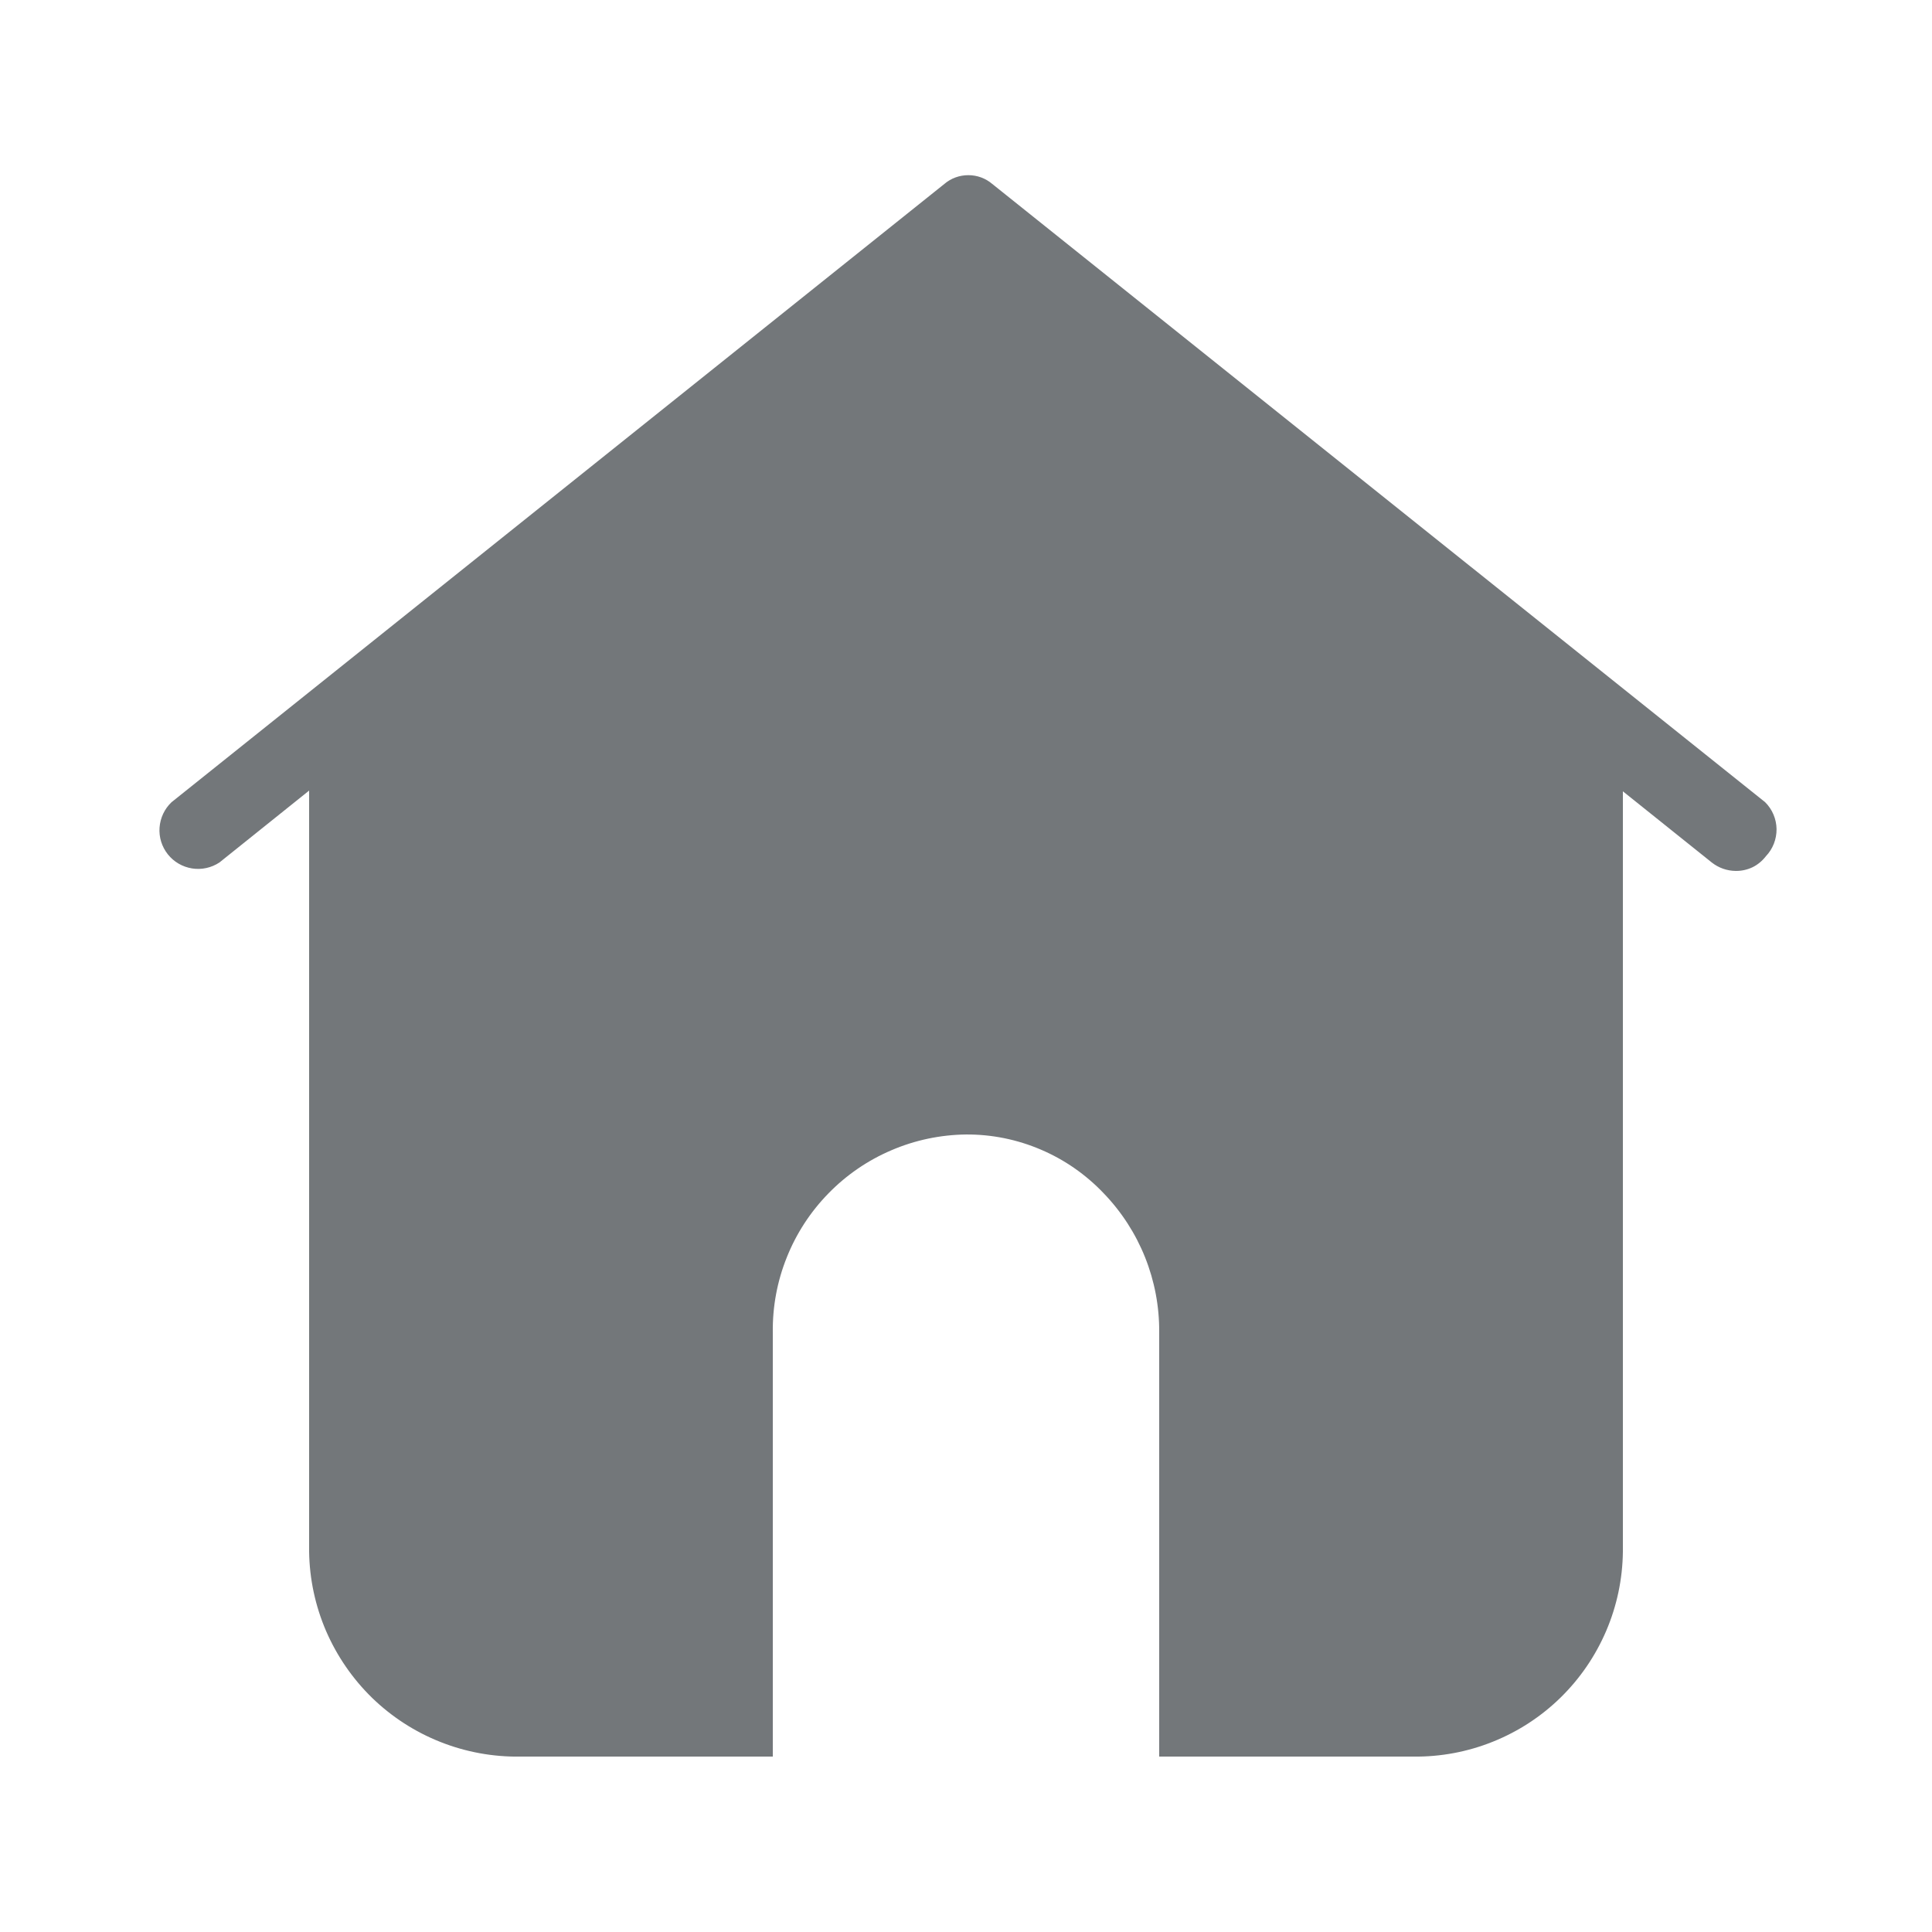 <svg width="24" height="24" viewBox="0 0 24 24" fill="none" xmlns="http://www.w3.org/2000/svg">
    <path d="M21.936 10.637C21.892 10.694 21.836 10.741 21.771 10.773C21.706 10.804 21.634 10.82 21.562 10.819C21.453 10.818 21.349 10.781 21.264 10.714L20.16 9.83V19.277C20.156 19.615 20.086 19.948 19.953 20.259C19.82 20.57 19.628 20.851 19.386 21.088C19.145 21.324 18.859 21.51 18.545 21.636C18.232 21.762 17.896 21.825 17.558 21.821H14.4V16.55C14.405 15.906 14.157 15.286 13.709 14.822C13.489 14.591 13.224 14.406 12.93 14.281C12.636 14.155 12.32 14.091 12 14.093C11.681 14.097 11.366 14.163 11.073 14.289C10.78 14.414 10.514 14.596 10.291 14.825C10.068 15.053 9.892 15.323 9.774 15.619C9.655 15.915 9.596 16.231 9.6 16.55V21.821H6.461C6.122 21.826 5.785 21.764 5.47 21.639C5.154 21.514 4.867 21.328 4.623 21.092C4.38 20.855 4.186 20.573 4.051 20.262C3.917 19.951 3.845 19.616 3.84 19.277V9.821L2.726 10.714C2.626 10.78 2.505 10.807 2.386 10.788C2.267 10.769 2.16 10.707 2.085 10.613C2.01 10.518 1.973 10.4 1.982 10.28C1.991 10.16 2.044 10.047 2.131 9.965L11.731 2.285C11.814 2.214 11.92 2.176 12.029 2.176C12.138 2.176 12.243 2.214 12.326 2.285L21.927 9.965C22.016 10.053 22.067 10.173 22.069 10.299C22.07 10.425 22.023 10.546 21.936 10.637Z" fill="#73777A"/>
</svg>
